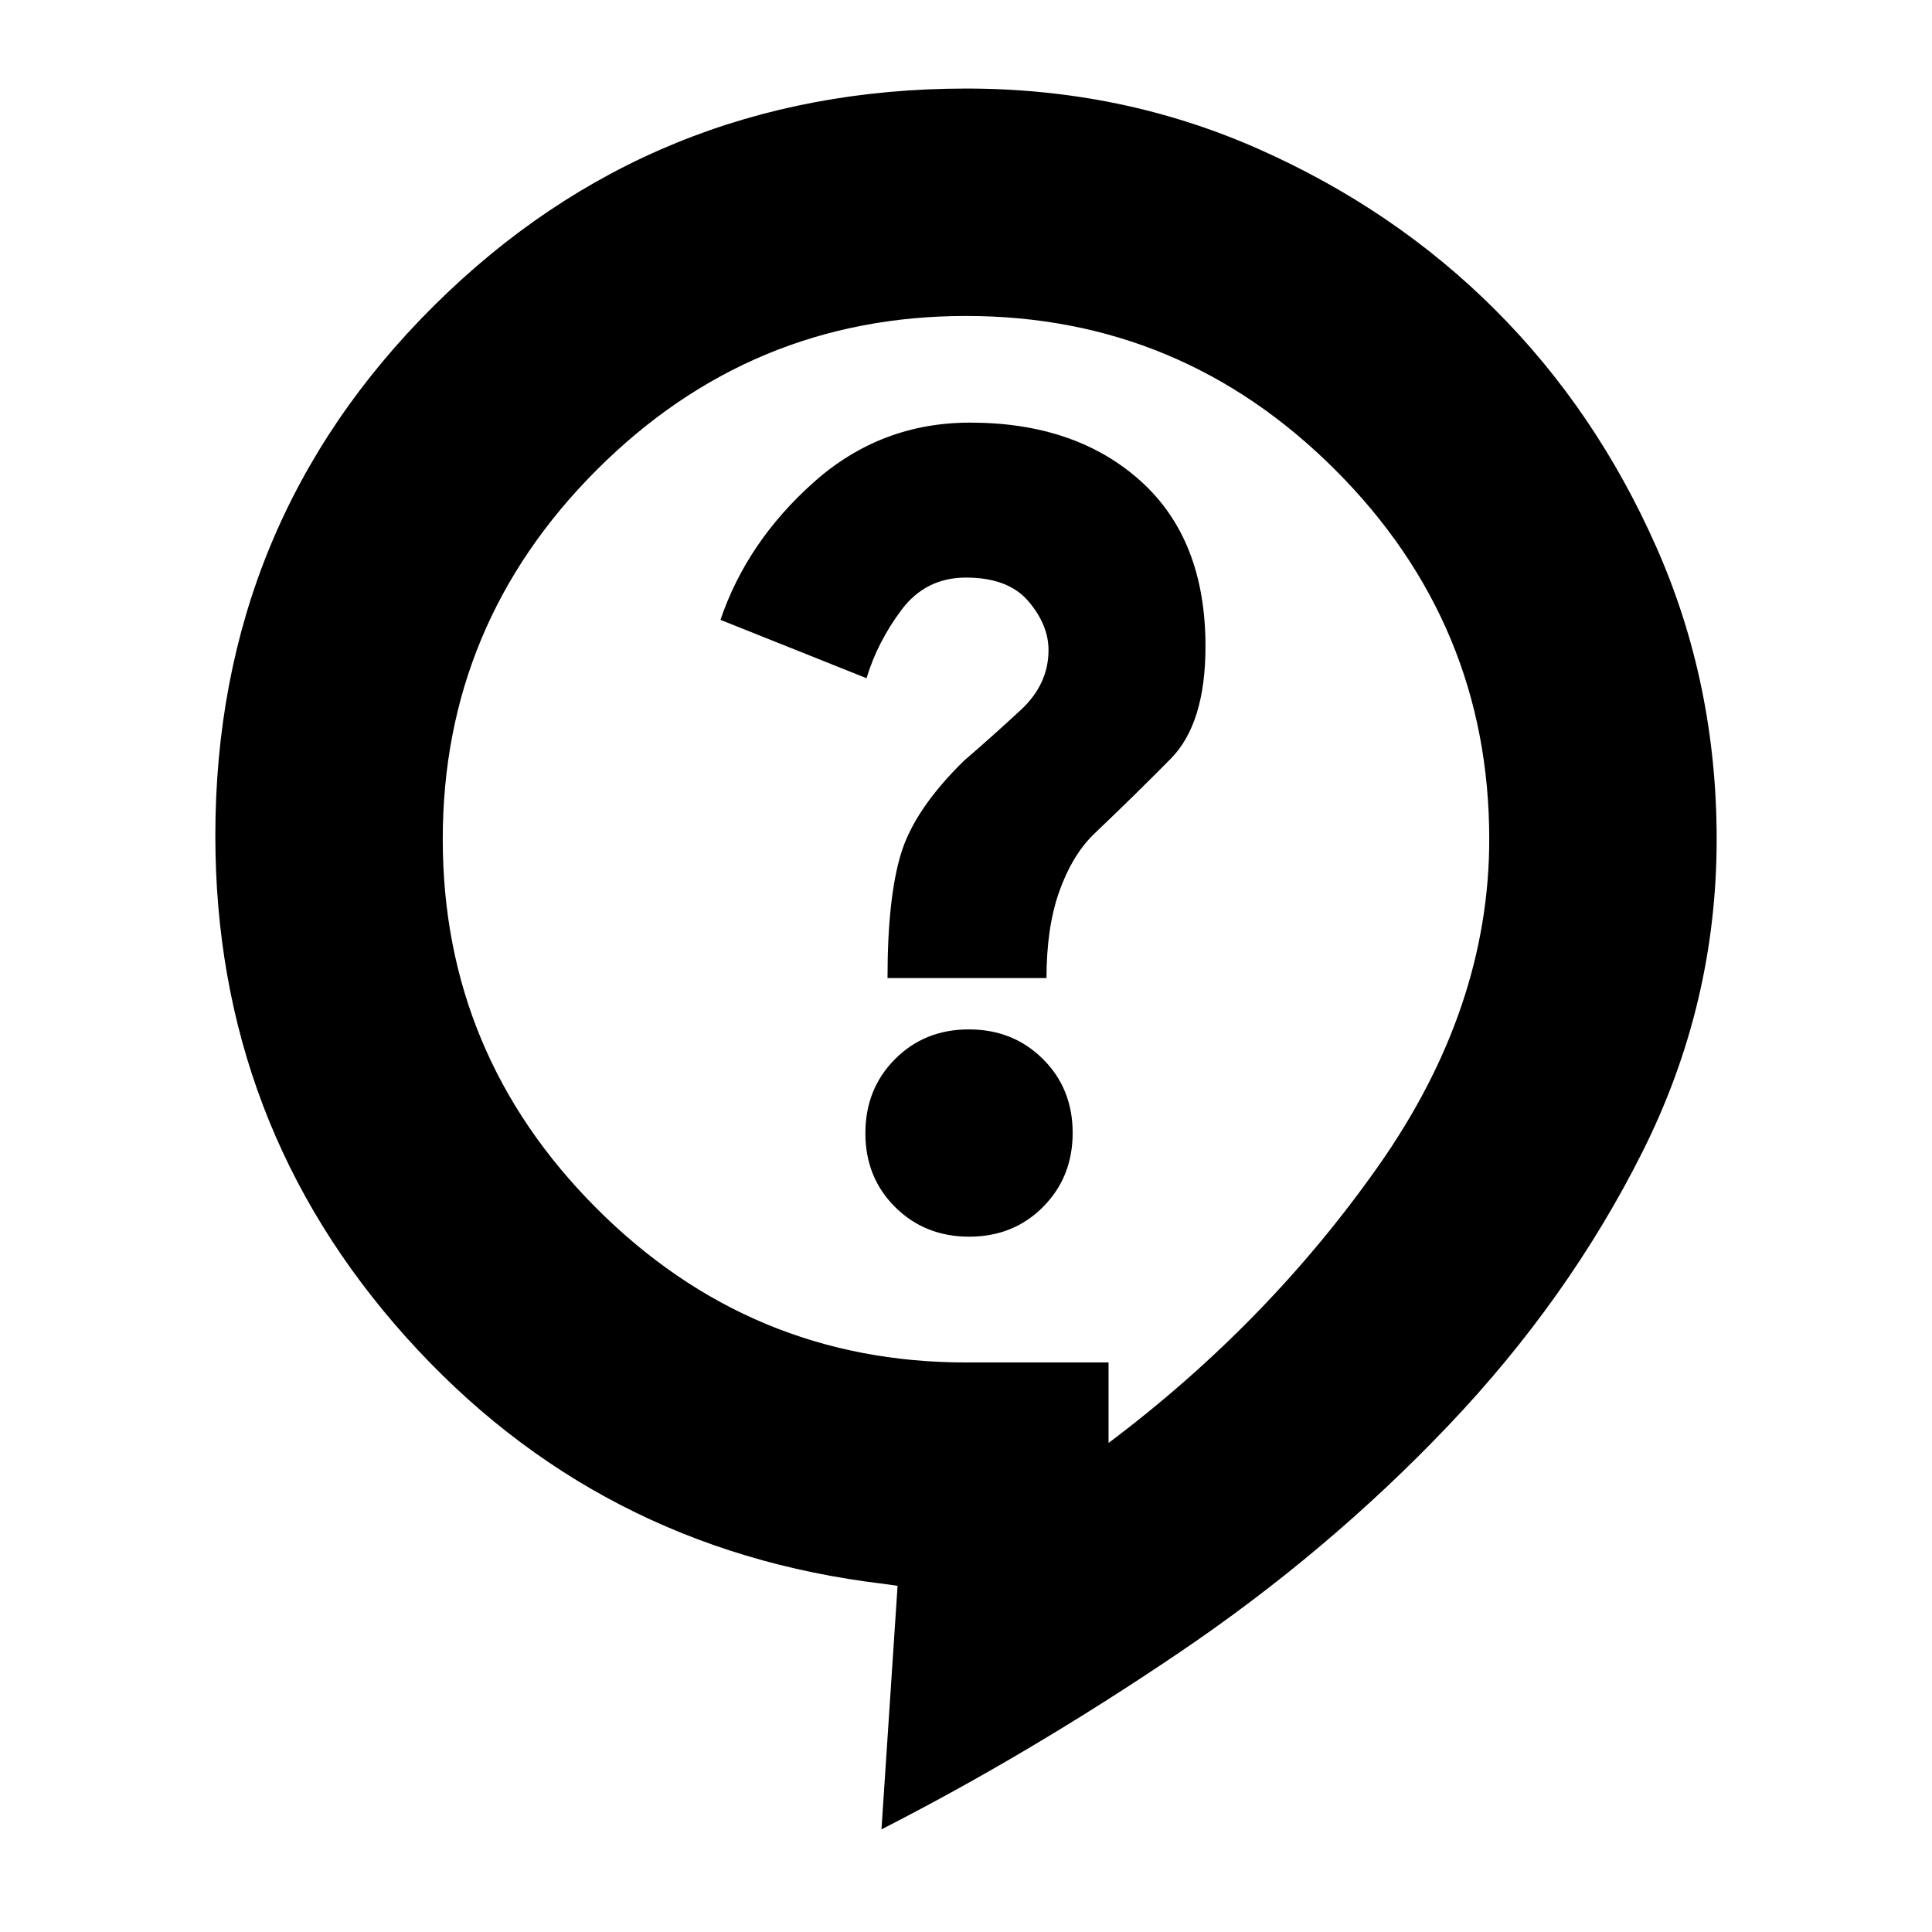 <svg xmlns="http://www.w3.org/2000/svg" height="20" viewBox="0 -960 960 960" width="20"><path d="m438-51 8-121-7-1q-142.57-17-237.29-122.65Q107-401.29 107-544.77q0-155.47 108.66-263.35Q324.32-916 480.18-916q77.37 0 145.1 30Q693-856 743-806t80 117.78q30 67.78 30 145.22 0 81.71-36.75 155.11-36.75 73.39-96.57 136.24-59.81 62.84-134 113Q511.5-88.5 438-51Zm112.83-192Q630-302.5 685-380.75 740-459 740-543q0-107-76.5-183.5T480-803q-107 0-183.5 76.5T220-543q0 107 76.5 183.5T480-283h70.83v40Zm-69.24-102.5q22 0 36.7-14.79 14.71-14.8 14.71-36.8 0-22-14.79-36.7-14.8-14.71-36.8-14.71-22 0-36.7 14.79-14.71 14.8-14.71 36.8 0 22 14.79 36.7 14.8 14.71 36.8 14.71ZM441-474h79q0-25 6.25-42.75T543-545q21.5-20.5 38.75-38T599-638.86Q599-692 566.75-721t-84.7-29q-44.43 0-77.66 29.58Q371.17-690.83 358-652l72.57 29q5.43-18 17.42-34 11.99-16 32.01-16 21 0 31 11.75T521-637q0 17-13.75 29.75T479-582q-24.5 24-31.25 46T441-474Zm39-49Z"/></svg>